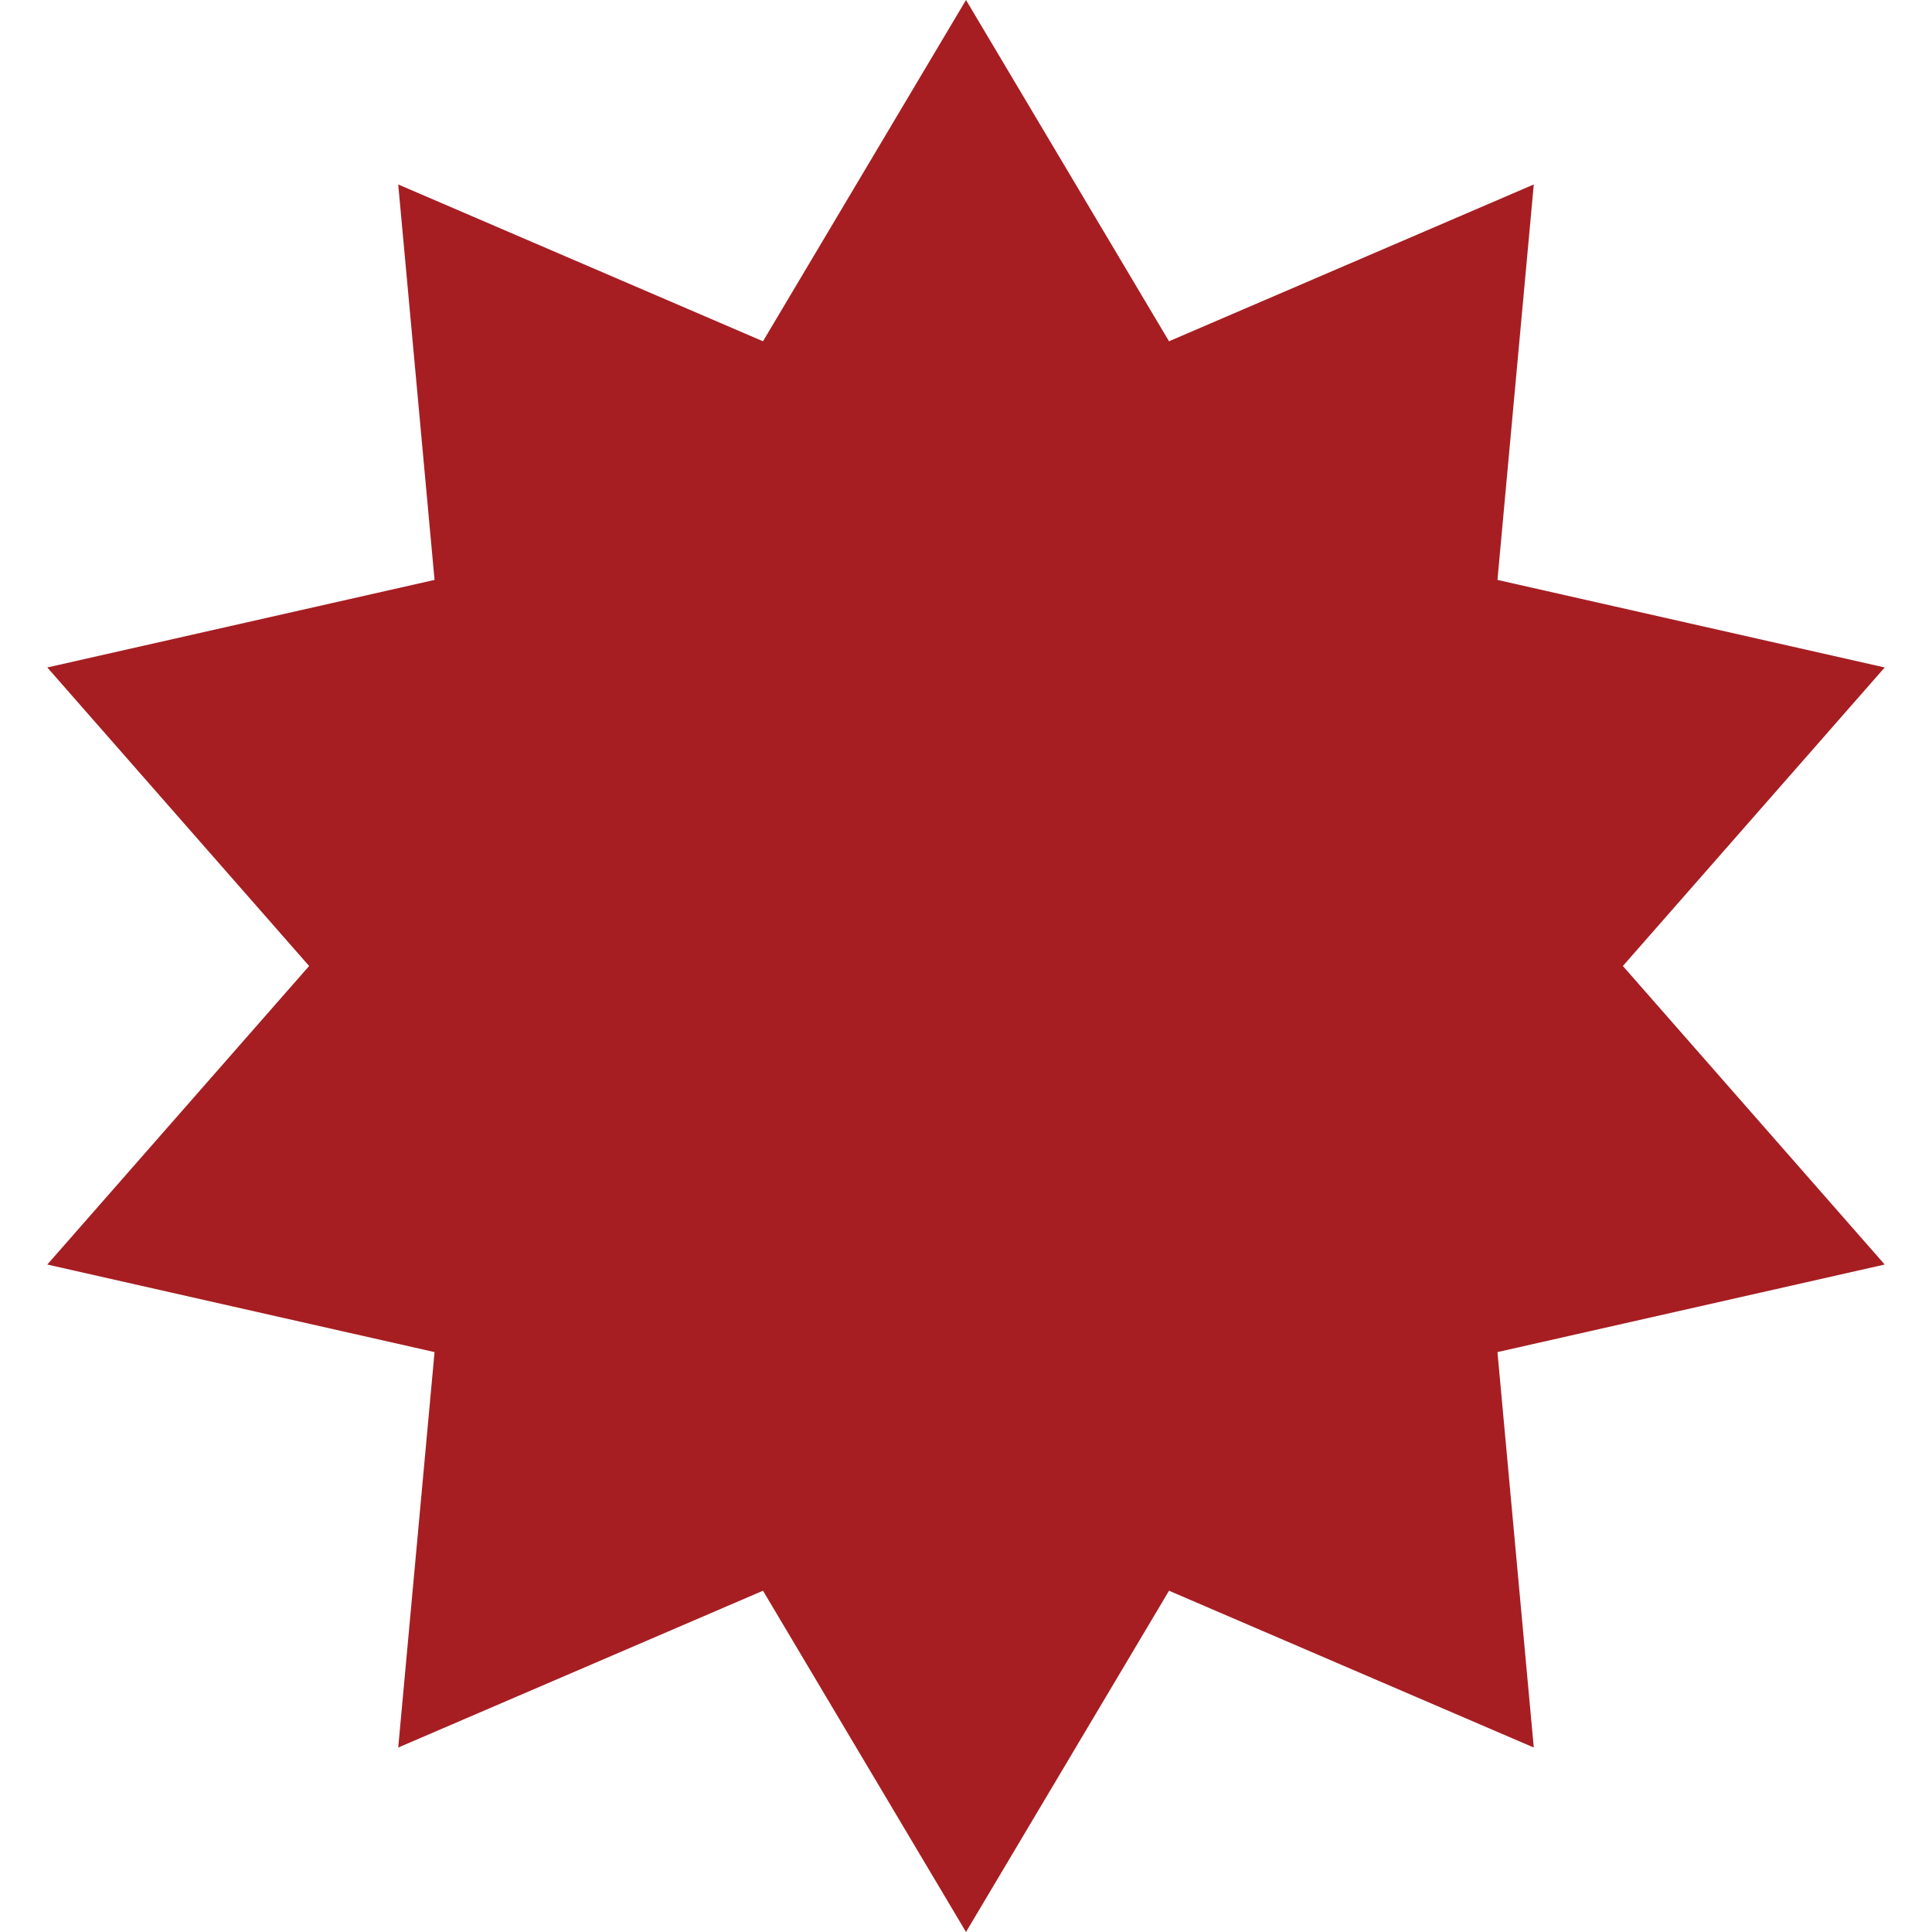 <svg width="25" height="25" viewBox="0 0 25 25" fill="none" xmlns="http://www.w3.org/2000/svg">
<path d="M12.5 0L15.127 4.416L19.847 2.387L19.377 7.504L24.388 8.637L21 12.5L24.388 16.363L19.377 17.496L19.847 22.613L15.127 20.584L12.5 25L9.873 20.584L5.153 22.613L5.623 17.496L0.612 16.363L4 12.5L0.612 8.637L5.623 7.504L5.153 2.387L9.873 4.416L12.5 0Z" fill="#A61E22"/>
</svg>
